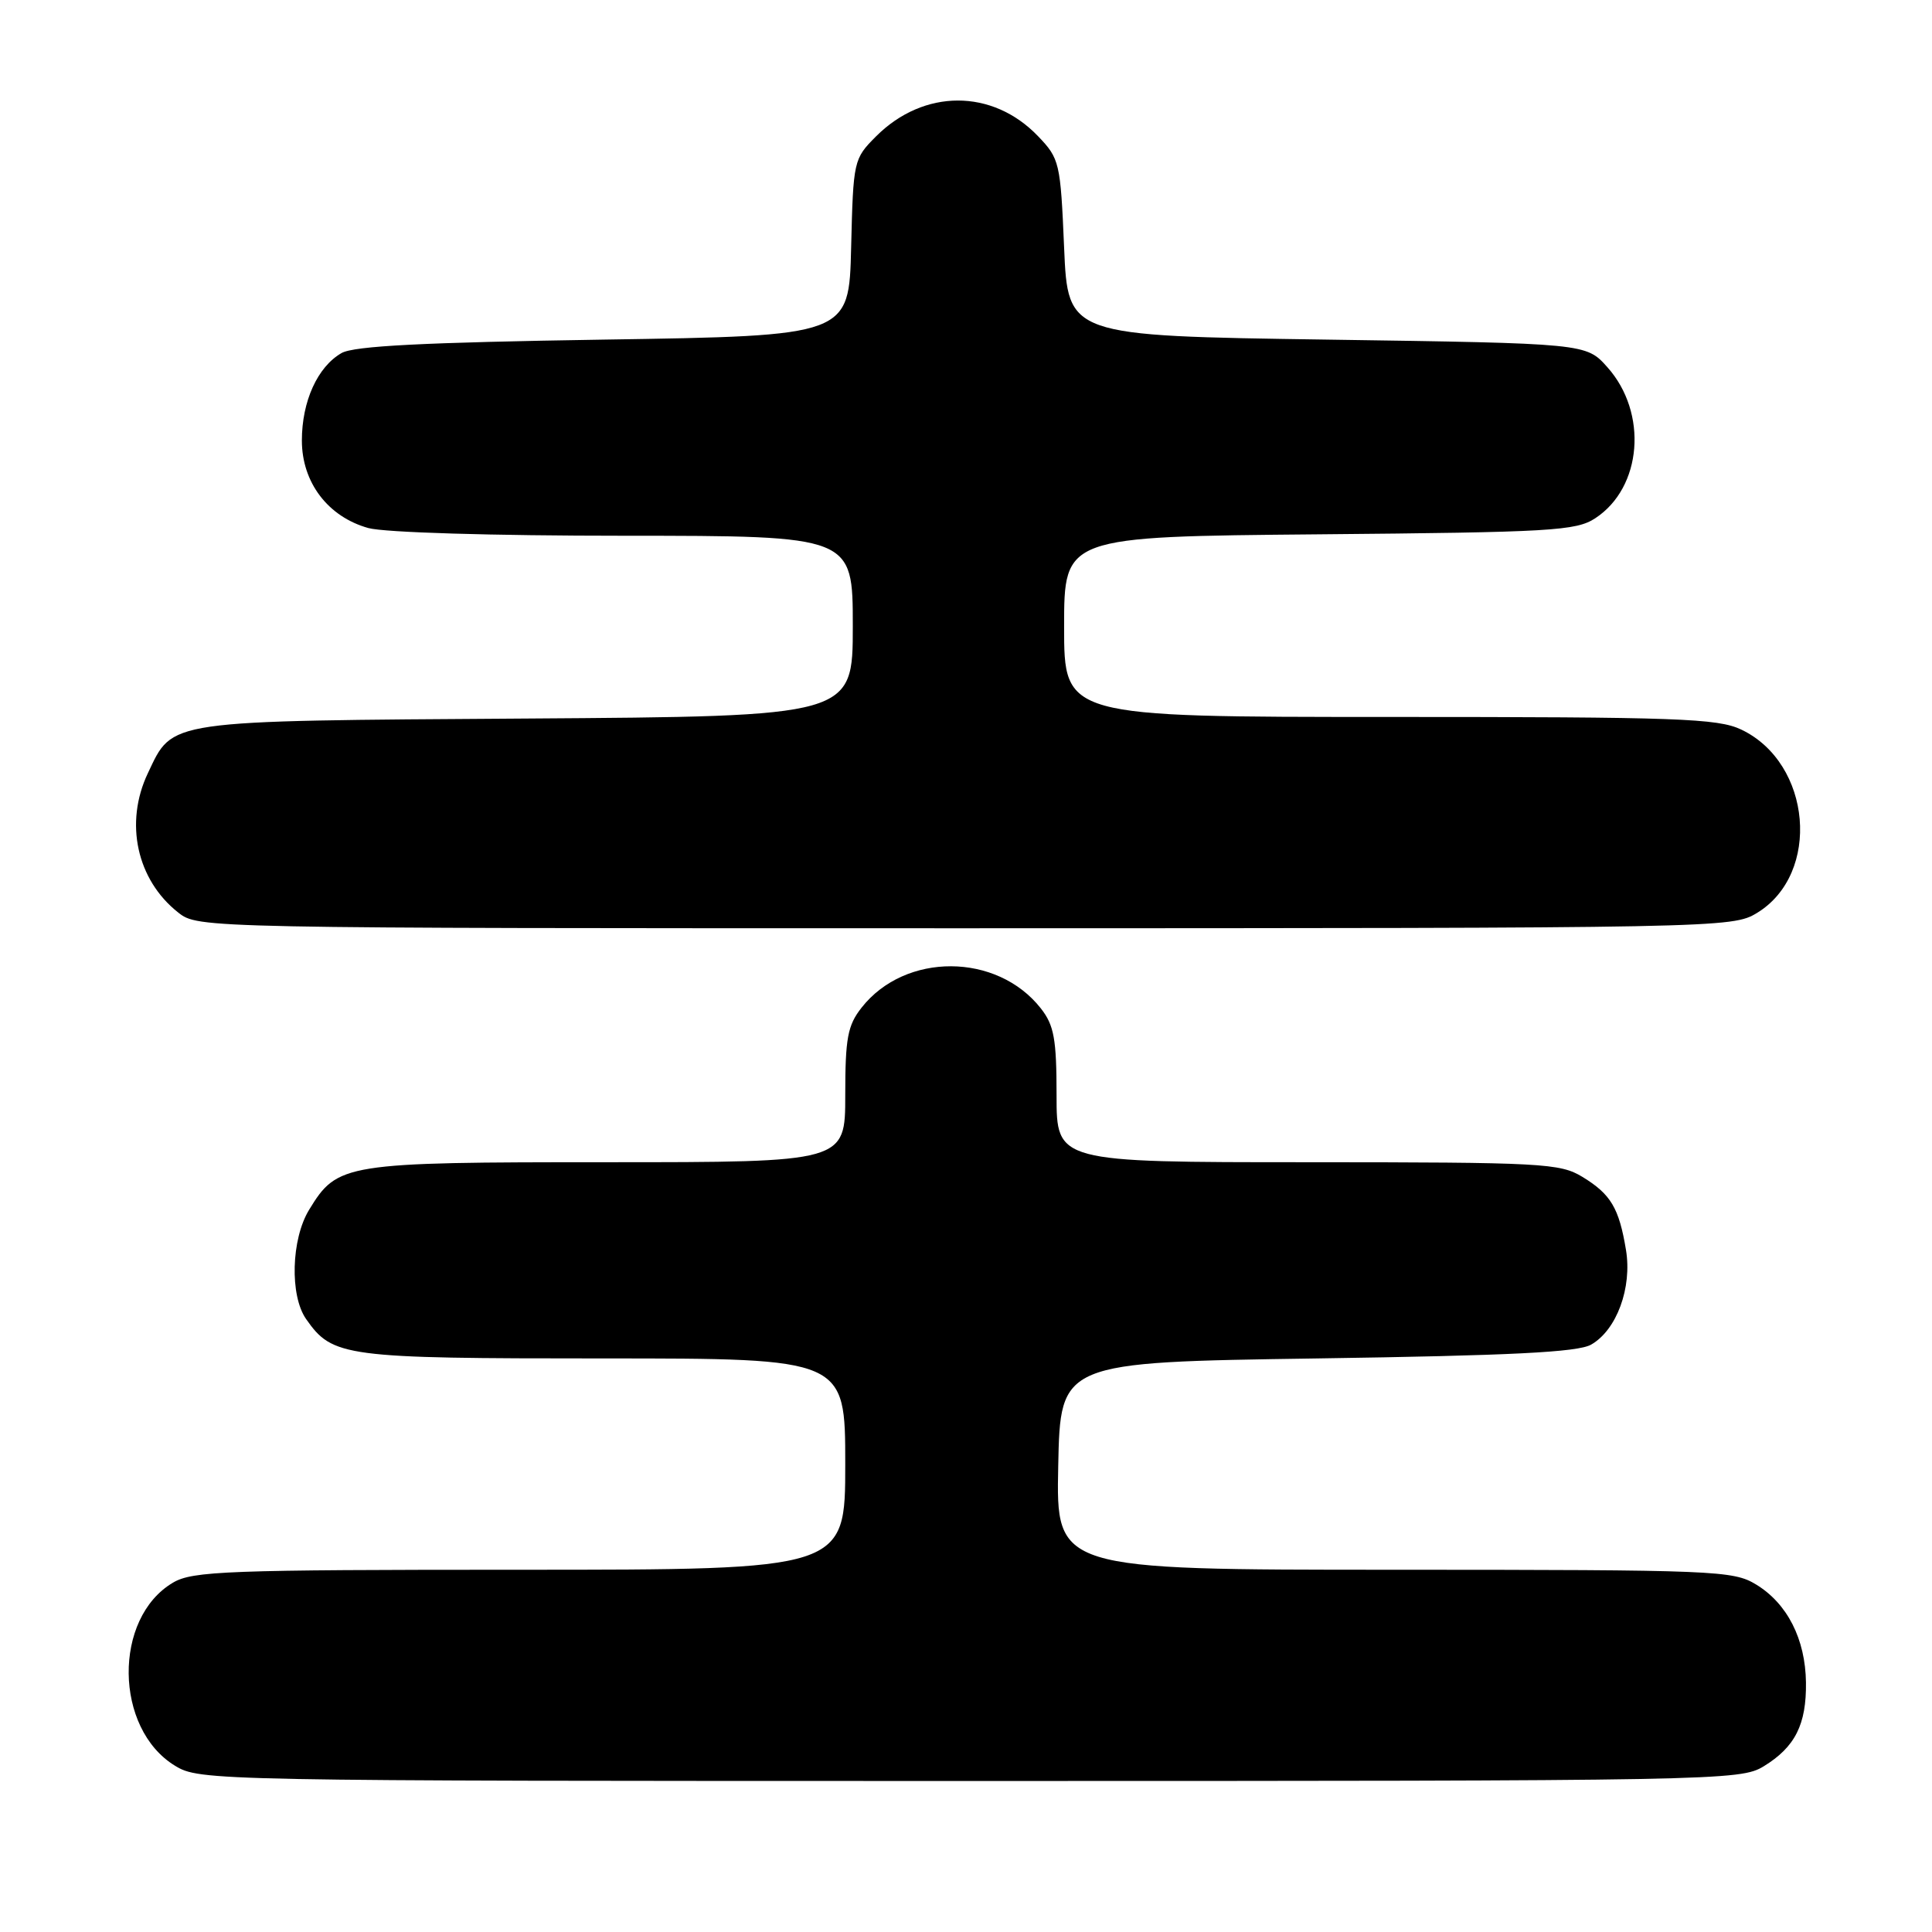 <?xml version="1.0" encoding="UTF-8" standalone="no"?>
<!DOCTYPE svg PUBLIC "-//W3C//DTD SVG 1.1//EN" "http://www.w3.org/Graphics/SVG/1.1/DTD/svg11.dtd" >
<svg xmlns="http://www.w3.org/2000/svg" xmlns:xlink="http://www.w3.org/1999/xlink" version="1.1" viewBox="0 0 256 256">
 <g >
 <path fill="currentColor"
d=" M 233.69 234.05 C 237.86 231.50 239.37 228.51 239.30 222.93 C 239.22 217.18 236.83 212.48 232.70 209.96 C 229.65 208.10 227.37 208.01 184.72 208.00 C 139.94 208.00 139.94 208.00 140.22 194.25 C 140.50 180.50 140.50 180.50 174.50 180.00 C 200.20 179.62 209.07 179.18 210.83 178.17 C 214.22 176.24 216.28 170.63 215.45 165.62 C 214.53 160.06 213.44 158.24 209.69 155.95 C 206.70 154.13 204.41 154.01 173.25 154.00 C 140.00 154.00 140.00 154.00 140.00 145.13 C 140.00 137.66 139.67 135.85 137.91 133.61 C 132.10 126.22 119.94 126.17 114.17 133.51 C 112.31 135.87 112.00 137.56 112.00 145.13 C 112.00 154.00 112.00 154.00 80.45 154.00 C 45.58 154.00 44.72 154.14 40.96 160.30 C 38.58 164.20 38.38 171.66 40.56 174.78 C 44.07 179.80 45.58 180.00 79.95 180.00 C 112.00 180.00 112.00 180.00 112.00 194.00 C 112.00 208.00 112.00 208.00 68.90 208.00 C 30.08 208.00 25.52 208.17 22.92 209.71 C 14.97 214.40 15.13 229.06 23.19 233.97 C 26.45 235.96 27.95 235.99 128.50 235.99 C 227.74 235.99 230.59 235.94 233.69 234.05 Z  M 232.81 120.97 C 241.33 115.78 240.07 101.11 230.72 96.67 C 227.60 95.19 222.29 95.00 184.10 95.00 C 141.00 95.00 141.00 95.00 141.00 83.05 C 141.00 71.10 141.00 71.10 174.80 70.80 C 205.55 70.53 208.84 70.34 211.38 68.67 C 217.60 64.60 218.39 54.70 212.98 48.65 C 210.17 45.50 210.17 45.50 175.83 45.00 C 141.50 44.50 141.50 44.50 141.00 32.81 C 140.52 21.53 140.40 21.02 137.54 18.04 C 131.50 11.74 122.40 11.75 116.08 18.07 C 113.11 21.05 113.06 21.27 112.78 32.80 C 112.50 44.50 112.50 44.50 80.00 45.00 C 56.22 45.37 46.90 45.84 45.26 46.78 C 42.08 48.60 40.00 53.17 40.00 58.37 C 40.00 63.93 43.46 68.48 48.81 69.97 C 50.95 70.56 65.20 70.99 82.75 70.99 C 113.00 71.00 113.00 71.00 113.00 82.96 C 113.00 94.92 113.00 94.92 69.75 95.21 C 21.60 95.53 22.97 95.34 19.59 102.46 C 16.47 109.03 18.12 116.59 23.61 120.91 C 26.27 123.00 26.35 123.00 127.88 123.00 C 228.04 122.99 229.55 122.96 232.81 120.97 Z "/>
</g>
</svg>